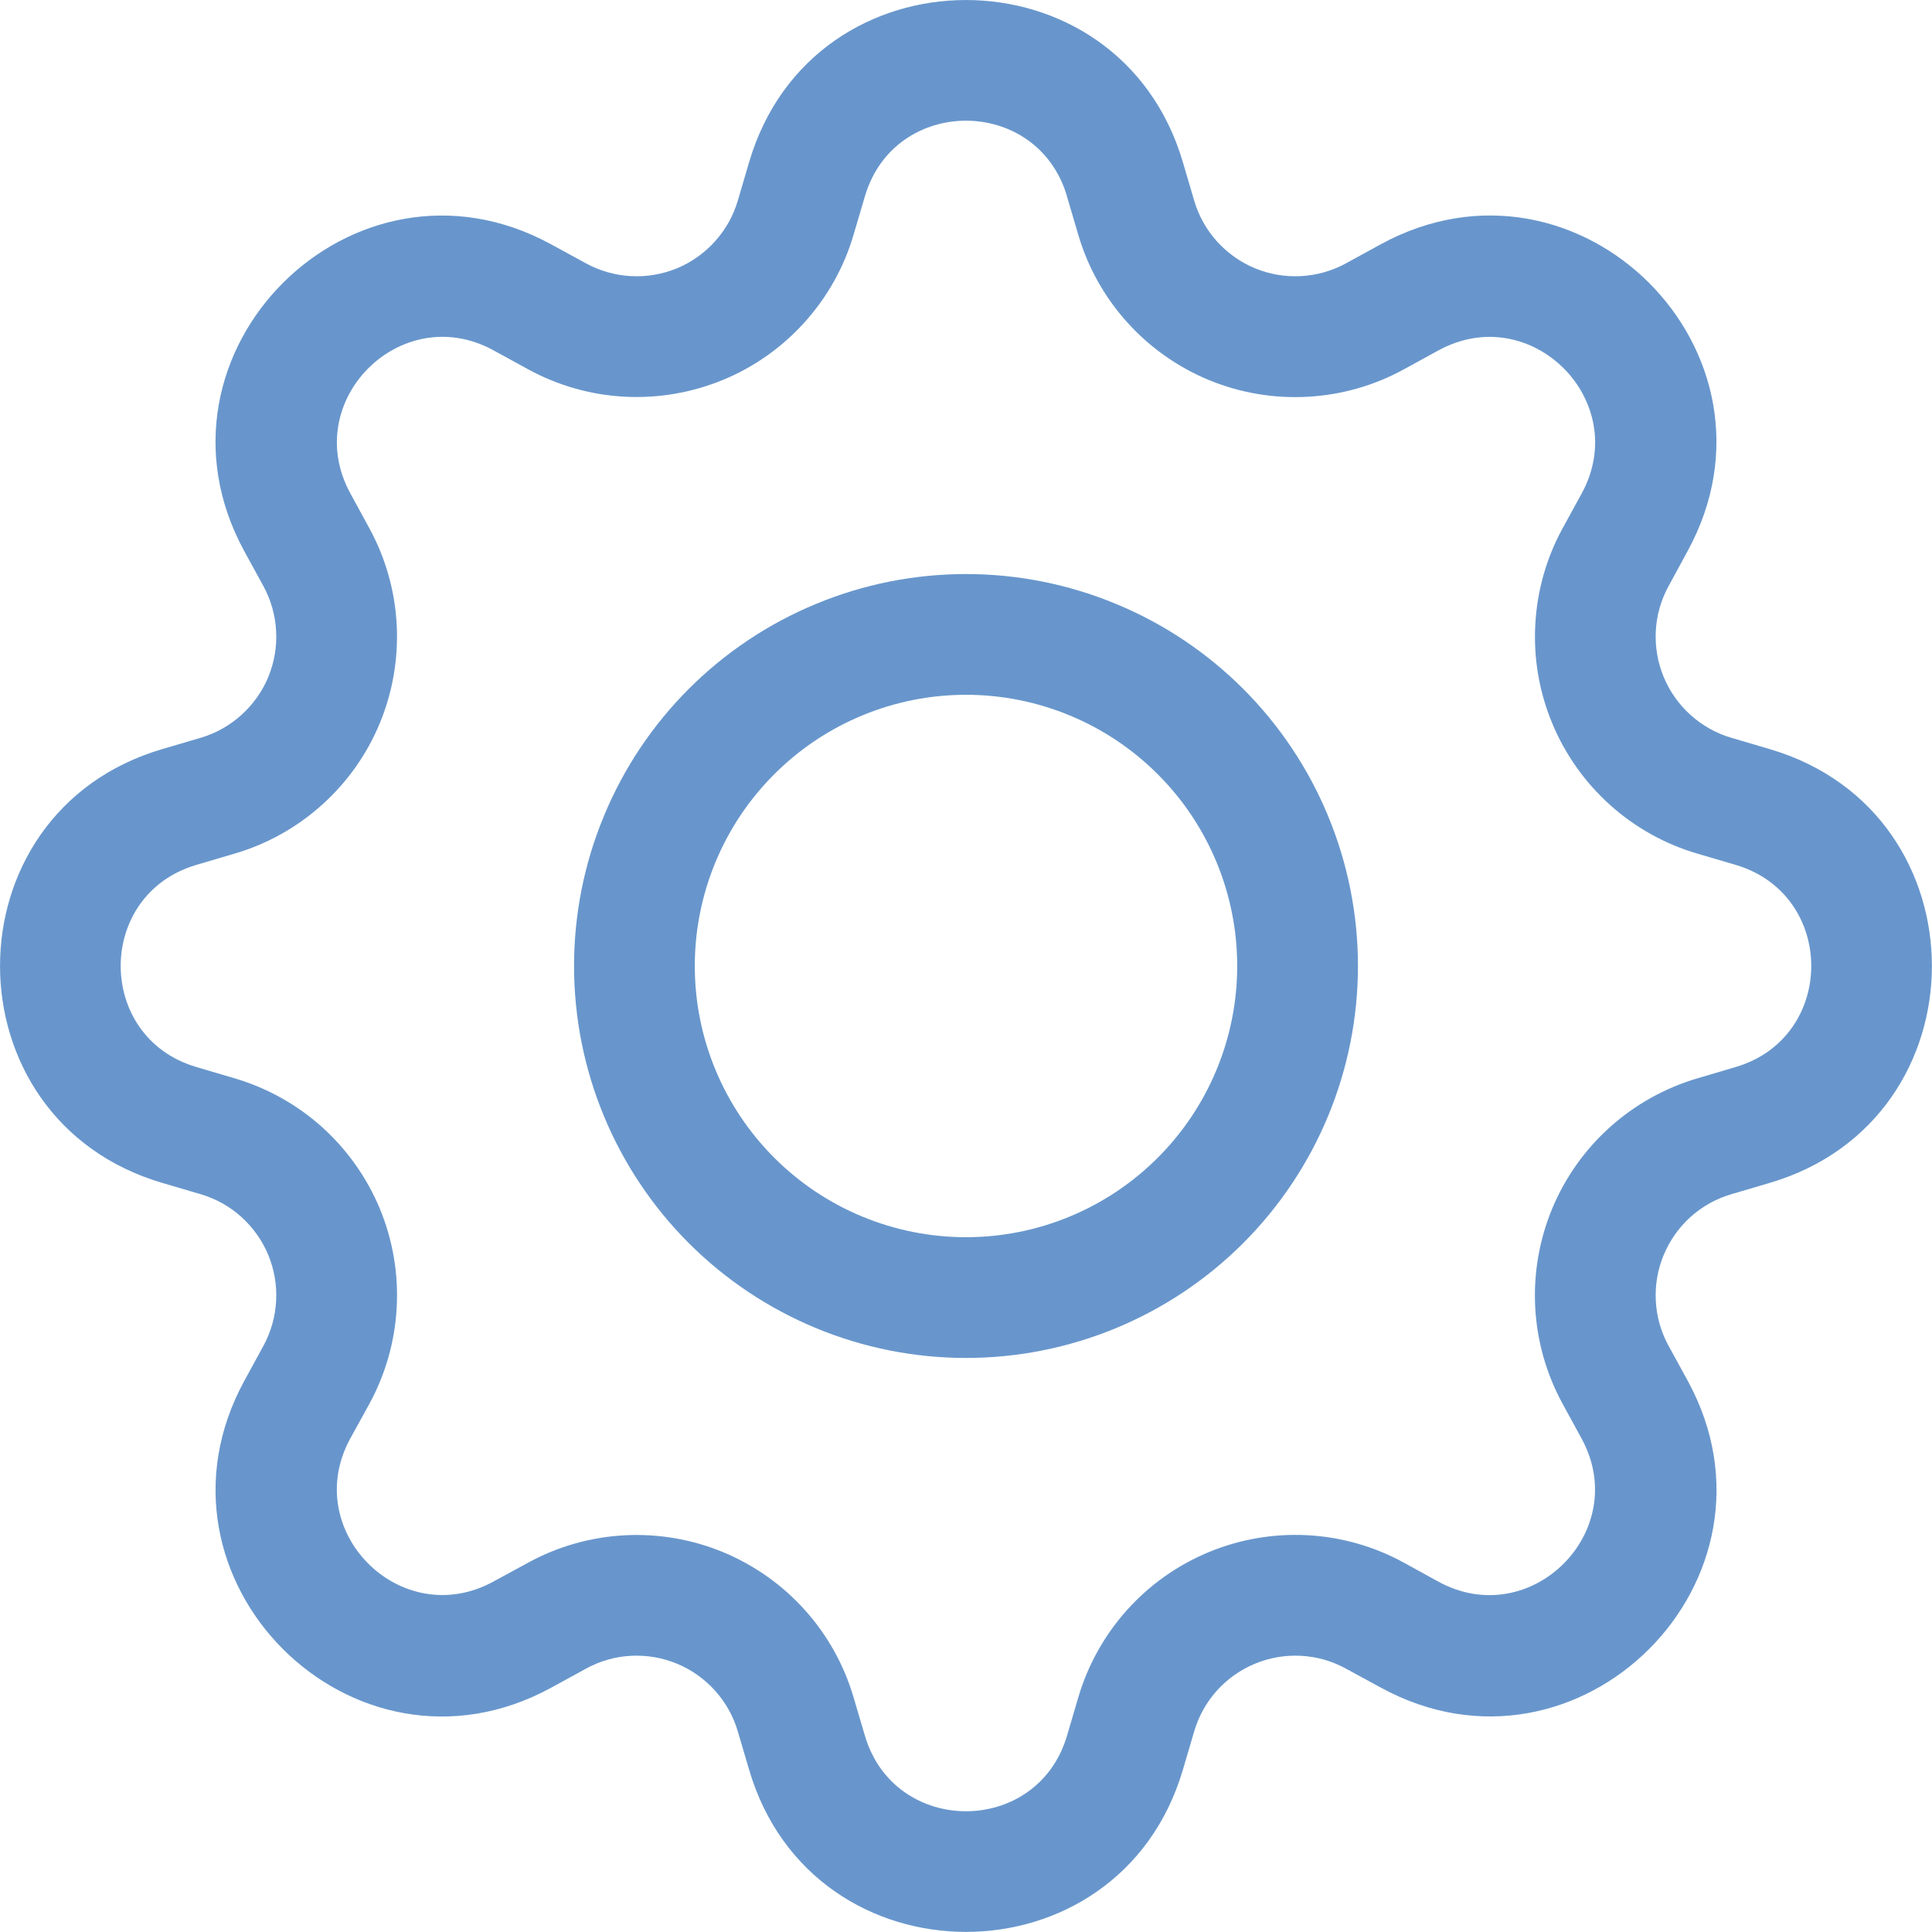 <svg width="24" height="24" viewBox="0 0 24 24" fill="none" xmlns="http://www.w3.org/2000/svg">
<path fill-rule="evenodd" clip-rule="evenodd" d="M13.255 2.439C12.886 1.186 11.113 1.186 10.744 2.439L10.603 2.917C10.485 3.319 10.278 3.689 9.997 4.001C9.717 4.313 9.371 4.558 8.984 4.718C8.597 4.878 8.178 4.95 7.76 4.928C7.341 4.906 6.933 4.79 6.565 4.59L6.127 4.35C4.981 3.727 3.727 4.98 4.351 6.127L4.59 6.565C4.79 6.933 4.906 7.341 4.928 7.76C4.95 8.178 4.878 8.597 4.718 8.984C4.558 9.371 4.313 9.717 4.001 9.997C3.689 10.278 3.319 10.485 2.917 10.603L2.439 10.744C1.186 11.113 1.186 12.886 2.439 13.255L2.917 13.396C3.319 13.515 3.69 13.722 4.002 14.002C4.313 14.283 4.558 14.629 4.719 15.016C4.879 15.404 4.951 15.822 4.928 16.241C4.906 16.659 4.79 17.068 4.59 17.436L4.35 17.872C3.727 19.018 4.98 20.272 6.127 19.648L6.565 19.41C6.933 19.209 7.342 19.094 7.76 19.072C8.179 19.05 8.597 19.122 8.984 19.282C9.371 19.443 9.718 19.688 9.998 20C10.278 20.311 10.485 20.682 10.603 21.084L10.744 21.561C11.113 22.813 12.886 22.813 13.255 21.561L13.396 21.082C13.515 20.68 13.722 20.31 14.002 19.998C14.283 19.686 14.629 19.441 15.016 19.281C15.404 19.12 15.822 19.049 16.241 19.071C16.659 19.093 17.068 19.209 17.436 19.41L17.872 19.65C19.018 20.272 20.272 19.02 19.648 17.872L19.41 17.436C19.209 17.067 19.093 16.659 19.071 16.24C19.049 15.822 19.121 15.403 19.281 15.016C19.442 14.629 19.687 14.282 19.999 14.002C20.311 13.722 20.681 13.515 21.084 13.396L21.561 13.255C22.813 12.886 22.813 11.113 21.561 10.744L21.082 10.603C20.68 10.485 20.31 10.278 19.998 9.997C19.687 9.717 19.442 9.371 19.282 8.984C19.121 8.597 19.049 8.178 19.072 7.76C19.094 7.341 19.209 6.933 19.41 6.565L19.65 6.127C20.272 4.981 19.02 3.727 17.872 4.351L17.436 4.59C17.068 4.791 16.659 4.907 16.24 4.929C15.822 4.952 15.403 4.88 15.015 4.72C14.628 4.559 14.281 4.314 14.001 4.002C13.72 3.69 13.513 3.32 13.395 2.917L13.254 2.439H13.255ZM9.306 2.014C10.096 -0.671 13.903 -0.671 14.694 2.014L14.835 2.493C14.89 2.68 14.986 2.853 15.117 2.998C15.248 3.143 15.409 3.258 15.59 3.333C15.77 3.407 15.965 3.441 16.16 3.43C16.355 3.42 16.546 3.366 16.717 3.273L17.155 3.033C19.615 1.695 22.306 4.384 20.965 6.844L20.727 7.282C20.633 7.454 20.579 7.644 20.569 7.839C20.559 8.034 20.592 8.229 20.667 8.41C20.742 8.59 20.856 8.752 21.001 8.882C21.147 9.013 21.319 9.11 21.507 9.165L21.985 9.306C24.67 10.096 24.67 13.903 21.985 14.694L21.507 14.835C21.319 14.89 21.147 14.986 21.001 15.117C20.856 15.248 20.742 15.409 20.667 15.59C20.592 15.77 20.559 15.965 20.569 16.16C20.579 16.355 20.633 16.546 20.727 16.717L20.967 17.155C22.306 19.615 19.614 22.306 17.155 20.965L16.717 20.727C16.546 20.633 16.355 20.579 16.16 20.569C15.965 20.559 15.77 20.592 15.59 20.667C15.409 20.742 15.248 20.856 15.117 21.001C14.986 21.147 14.89 21.319 14.835 21.507L14.694 21.985C13.903 24.67 10.096 24.67 9.306 21.985L9.165 21.507C9.11 21.319 9.013 21.147 8.882 21.001C8.752 20.856 8.59 20.742 8.41 20.667C8.229 20.592 8.034 20.559 7.839 20.569C7.644 20.579 7.454 20.633 7.282 20.727L6.844 20.967C4.384 22.306 1.695 19.614 3.034 17.155L3.273 16.717C3.366 16.546 3.42 16.355 3.43 16.16C3.441 15.965 3.407 15.77 3.333 15.59C3.258 15.409 3.143 15.248 2.998 15.117C2.853 14.986 2.68 14.89 2.493 14.835L2.014 14.694C-0.671 13.903 -0.671 10.096 2.014 9.306L2.493 9.165C2.68 9.11 2.853 9.013 2.998 8.882C3.143 8.752 3.258 8.59 3.333 8.41C3.407 8.229 3.441 8.034 3.43 7.839C3.42 7.644 3.366 7.454 3.273 7.282L3.033 6.844C1.695 4.384 4.386 1.695 6.844 3.034L7.282 3.273C7.454 3.366 7.644 3.42 7.839 3.43C8.034 3.441 8.229 3.407 8.41 3.333C8.59 3.258 8.752 3.143 8.882 2.998C9.013 2.853 9.11 2.68 9.165 2.493L9.306 2.014Z" fill="#6896CC"/>
<path fill-rule="evenodd" clip-rule="evenodd" d="M12 8.631C11.107 8.631 10.249 8.986 9.618 9.618C8.986 10.249 8.631 11.107 8.631 12C8.631 12.893 8.986 13.75 9.618 14.382C10.249 15.014 11.107 15.369 12 15.369C12.893 15.369 13.75 15.014 14.382 14.382C15.014 13.75 15.369 12.893 15.369 12C15.369 11.107 15.014 10.249 14.382 9.618C13.75 8.986 12.893 8.631 12 8.631ZM7.131 12C7.131 11.361 7.257 10.727 7.502 10.137C7.746 9.546 8.105 9.009 8.557 8.557C9.009 8.105 9.546 7.746 10.137 7.502C10.727 7.257 11.361 7.131 12 7.131C12.639 7.131 13.273 7.257 13.863 7.502C14.454 7.746 14.991 8.105 15.443 8.557C15.895 9.009 16.254 9.546 16.498 10.137C16.743 10.727 16.869 11.361 16.869 12C16.869 13.291 16.356 14.53 15.443 15.443C14.53 16.356 13.291 16.869 12 16.869C10.709 16.869 9.47 16.356 8.557 15.443C7.644 14.53 7.131 13.291 7.131 12Z" fill="#6896CC"/>
</svg>
